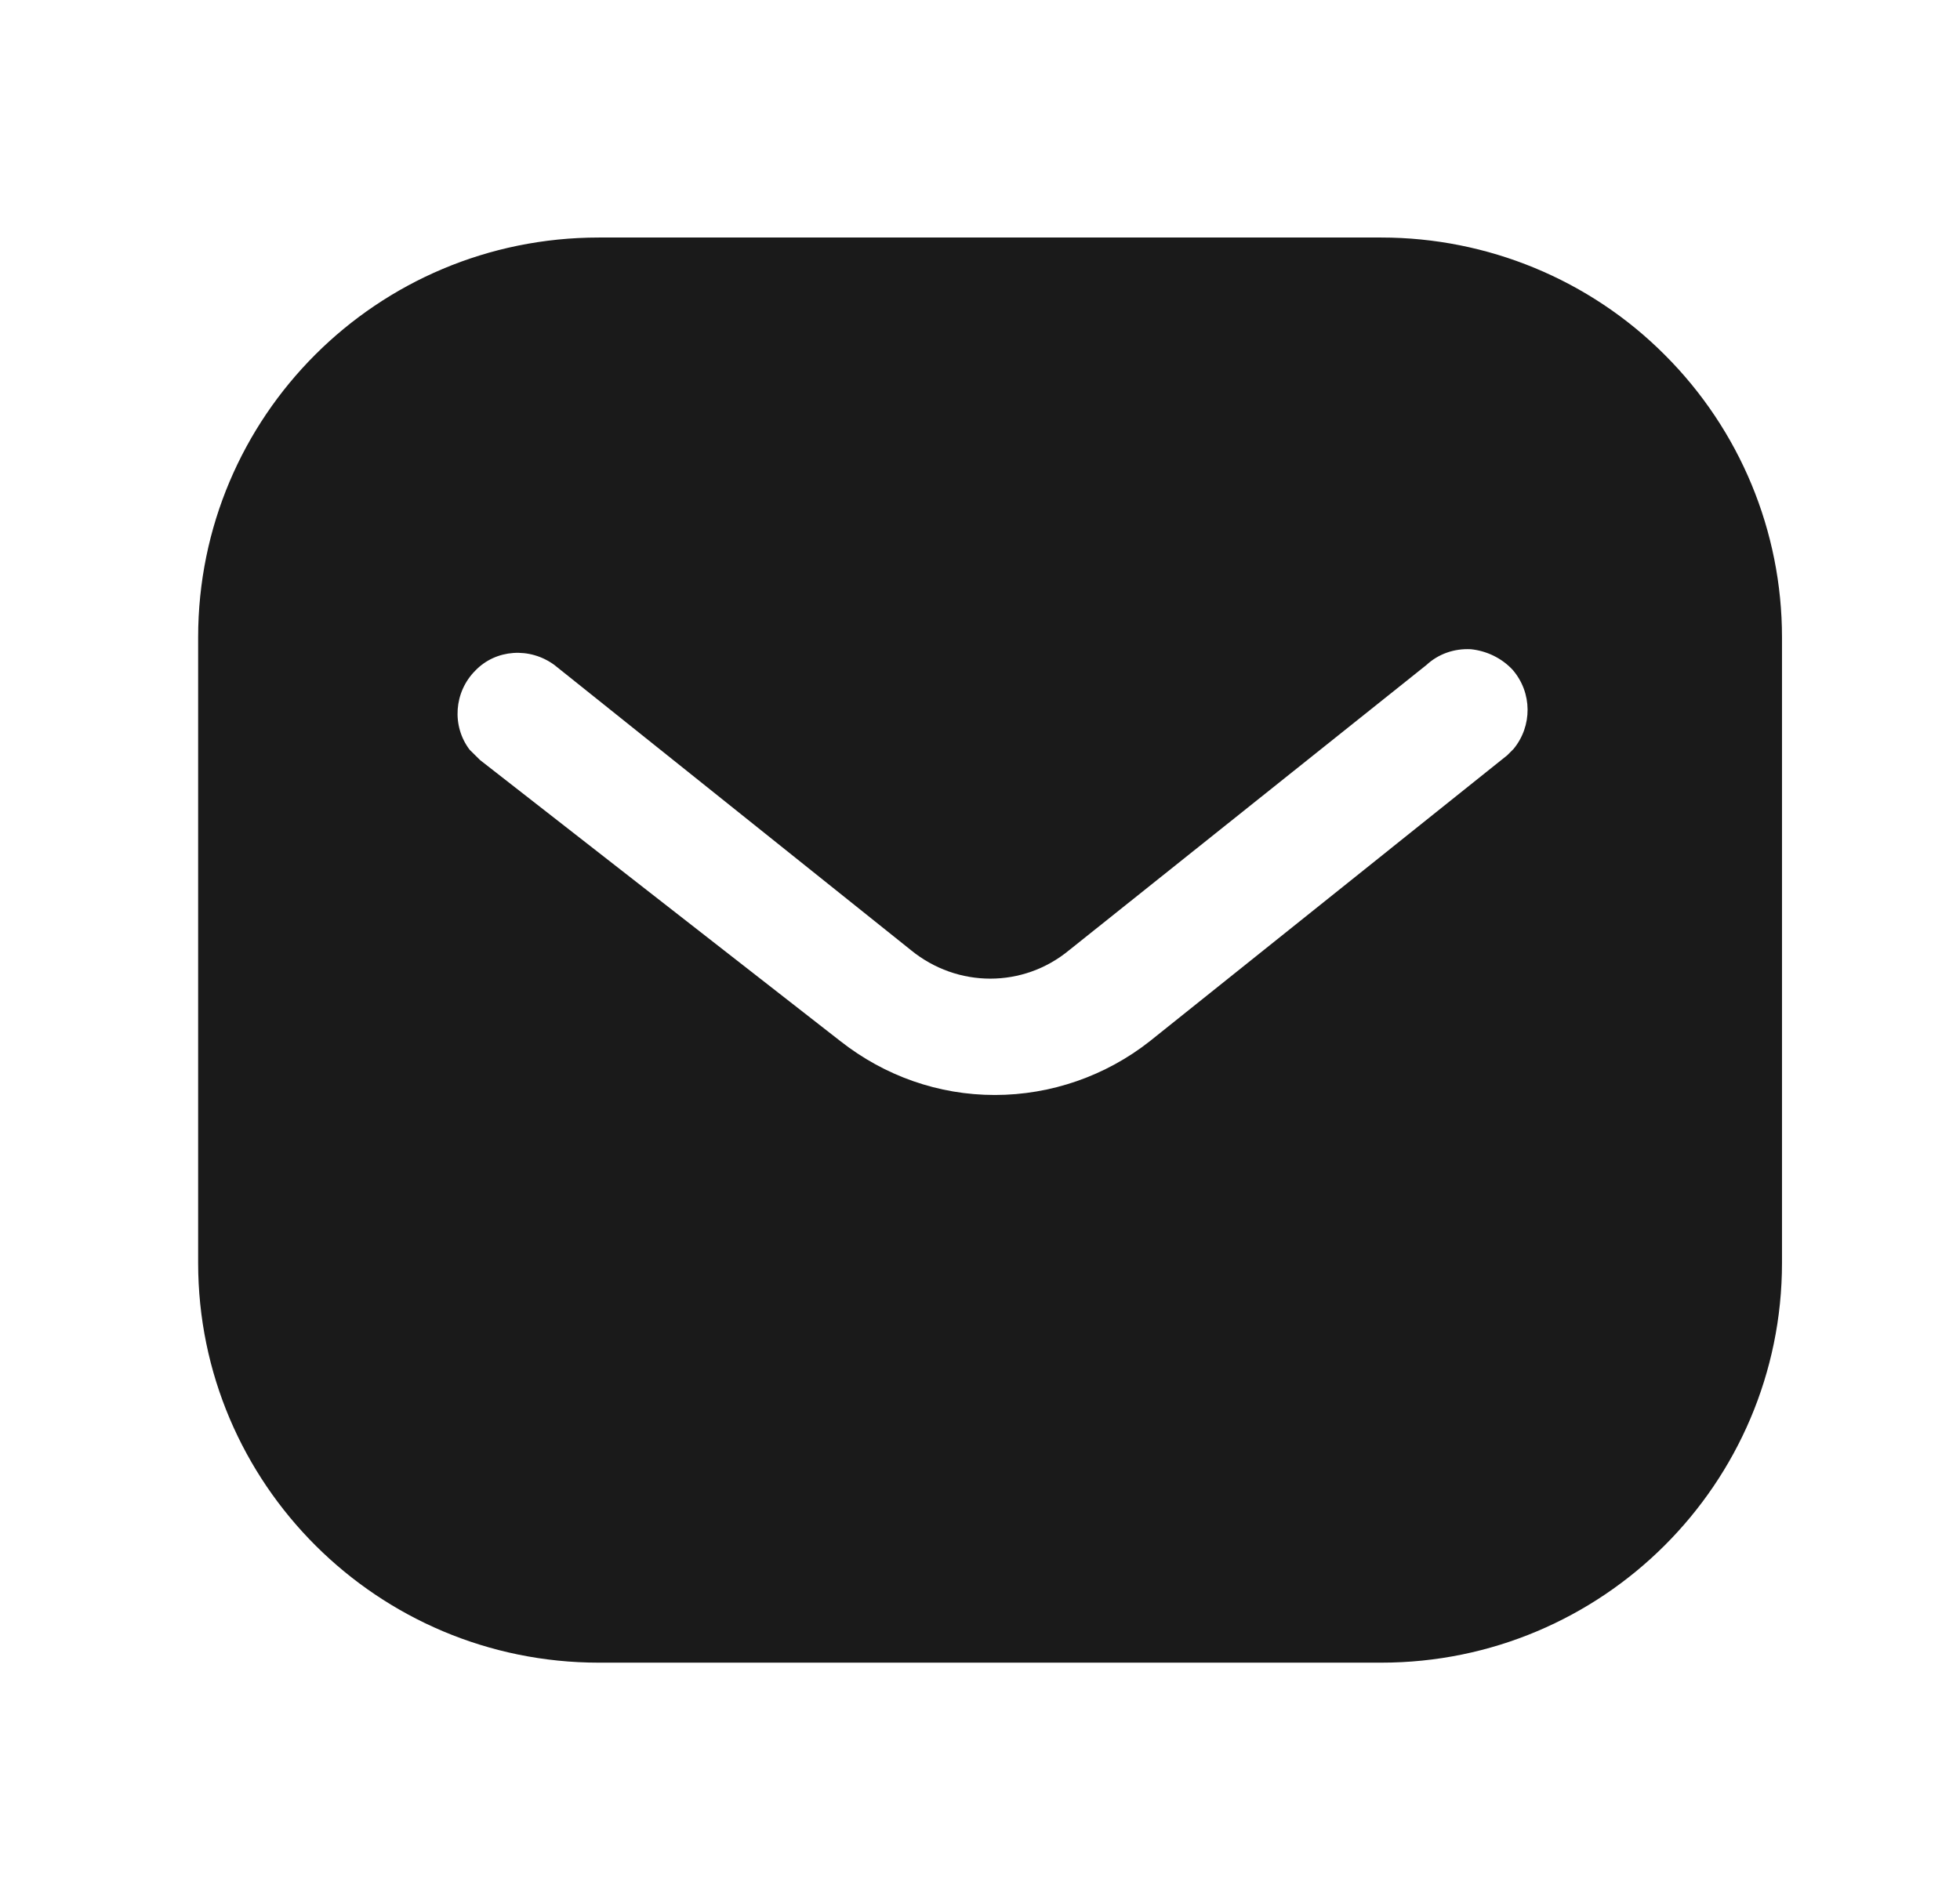 <svg width="33" height="32" viewBox="0 0 33 32" fill="none" xmlns="http://www.w3.org/2000/svg">
<path d="M23.255 4C25.043 4 26.763 4.707 28.028 5.975C29.295 7.24 30.003 8.947 30.003 10.733V21.267C30.003 24.987 26.976 28 23.255 28H10.083C6.361 28 3.336 24.987 3.336 21.267V10.733C3.336 7.013 6.348 4 10.083 4H23.255ZM24.763 10.933C24.483 10.919 24.216 11.013 24.015 11.2L18.003 16C17.229 16.641 16.121 16.641 15.336 16L9.336 11.2C8.921 10.893 8.348 10.933 8.003 11.293C7.643 11.653 7.603 12.227 7.908 12.627L8.083 12.8L14.149 17.533C14.896 18.12 15.801 18.44 16.749 18.44C17.695 18.44 18.616 18.12 19.361 17.533L25.376 12.72L25.483 12.613C25.801 12.227 25.801 11.667 25.468 11.28C25.283 11.081 25.028 10.96 24.763 10.933Z" fill="#1A1A1A"/>
</svg>
